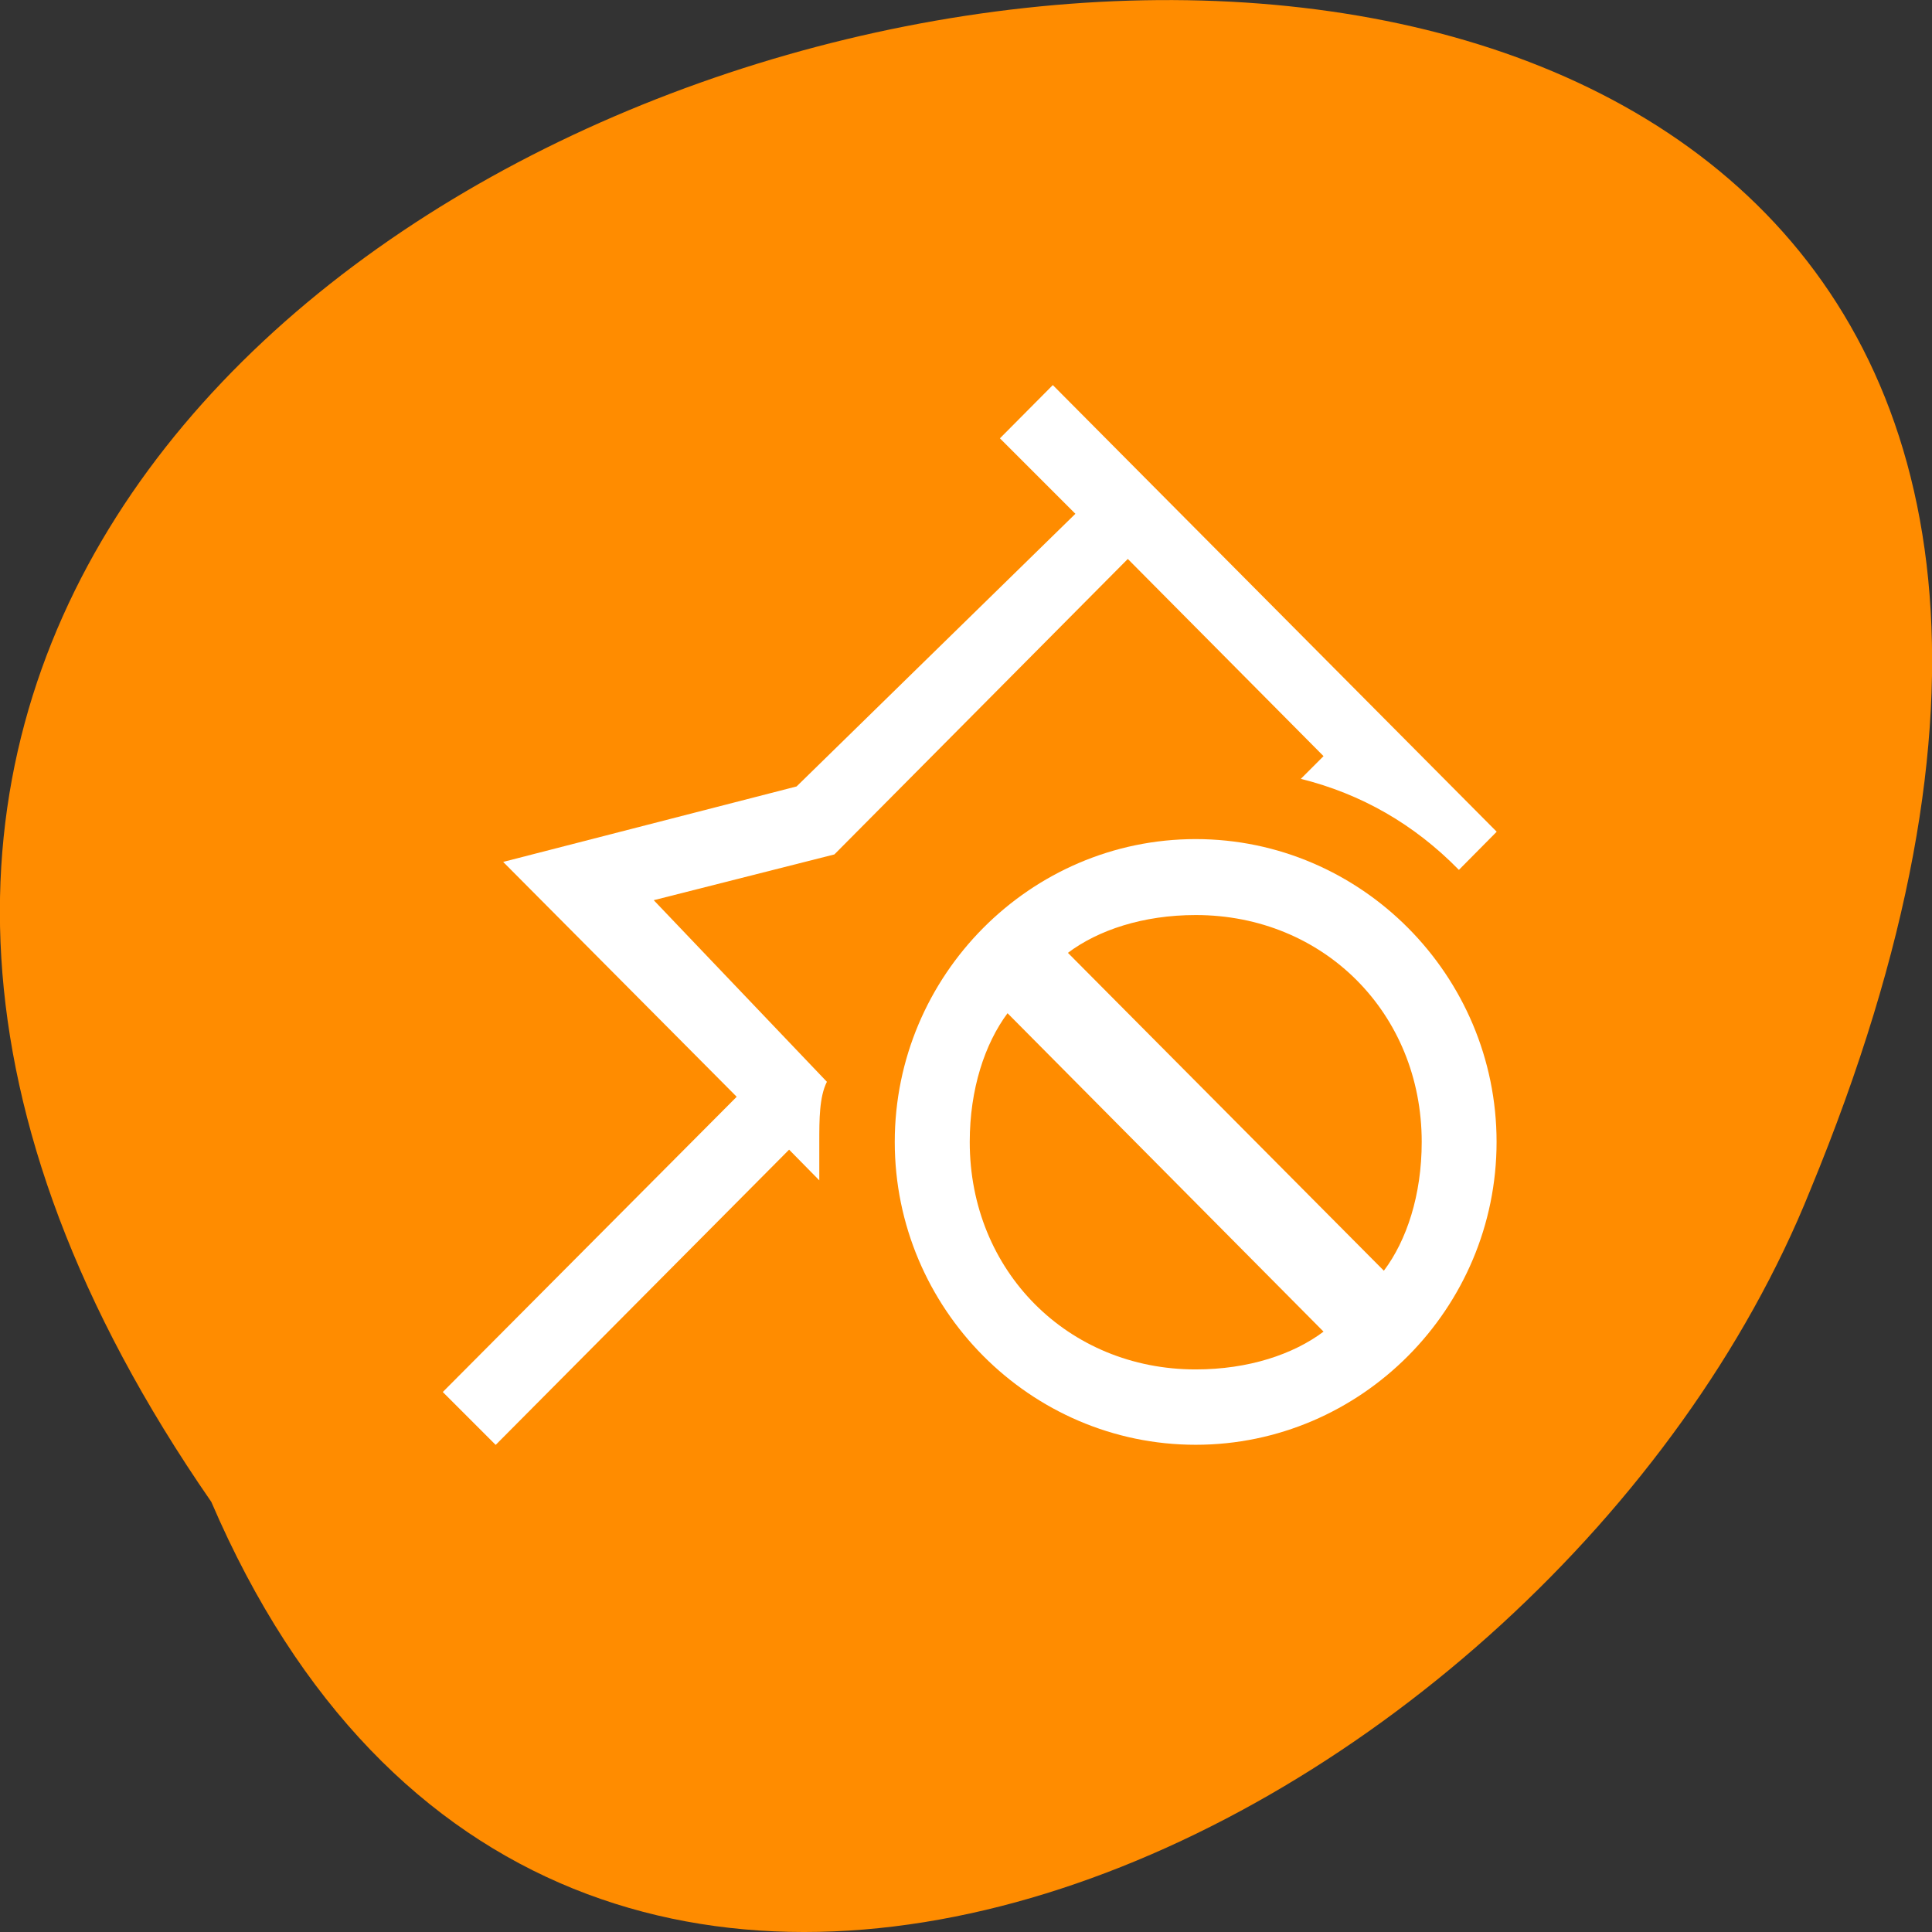 <svg xmlns="http://www.w3.org/2000/svg" viewBox="0 0 16 16"><rect x="0" y="0" width="16" height="16" fill="#333333" stroke="none"/><path d="m 1.75 12.438 c -8.992 -13 19.91 -18.727 13.242 -2.582 c -2.133 5.313 -10.332 9.359 -13.242 2.582" fill="#ff8c00"/><g fill="#fff"><path d="m 9.902 6.949 c -1.371 0 -2.492 1.129 -2.492 2.508 c 0 1.379 1.121 2.508 2.492 2.508 c 1.371 0 2.492 -1.129 2.492 -2.508 c 0 -1.379 -1.121 -2.508 -2.492 -2.508 m -1.871 2.508 c 0 -0.438 0.125 -0.813 0.313 -1.066 l 2.617 2.637 c -0.25 0.188 -0.621 0.313 -1.059 0.313 c -1.059 0 -1.871 -0.816 -1.871 -1.883 m 3.43 1.066 l -2.617 -2.633 c 0.25 -0.188 0.621 -0.313 1.059 -0.313 c 1.059 0 1.871 0.813 1.871 1.879 c 0 0.441 -0.125 0.816 -0.313 1.066"/><path d="m 9.34 4.629 l 1.621 1.633 l -0.188 0.188 c 0.5 0.125 0.938 0.375 1.309 0.754 l 0.313 -0.316 l -3.676 -3.699 l -0.438 0.441 l 0.625 0.625 l -2.309 2.258 l -2.43 0.625 l 1.934 1.945 l -2.434 2.445 l 0.438 0.438 l 2.43 -2.445 l 0.25 0.254 c 0 -0.063 0 -0.191 0 -0.316 c 0 -0.188 0 -0.375 0.063 -0.5 l -1.434 -1.504 l 1.496 -0.379"/></g></svg>